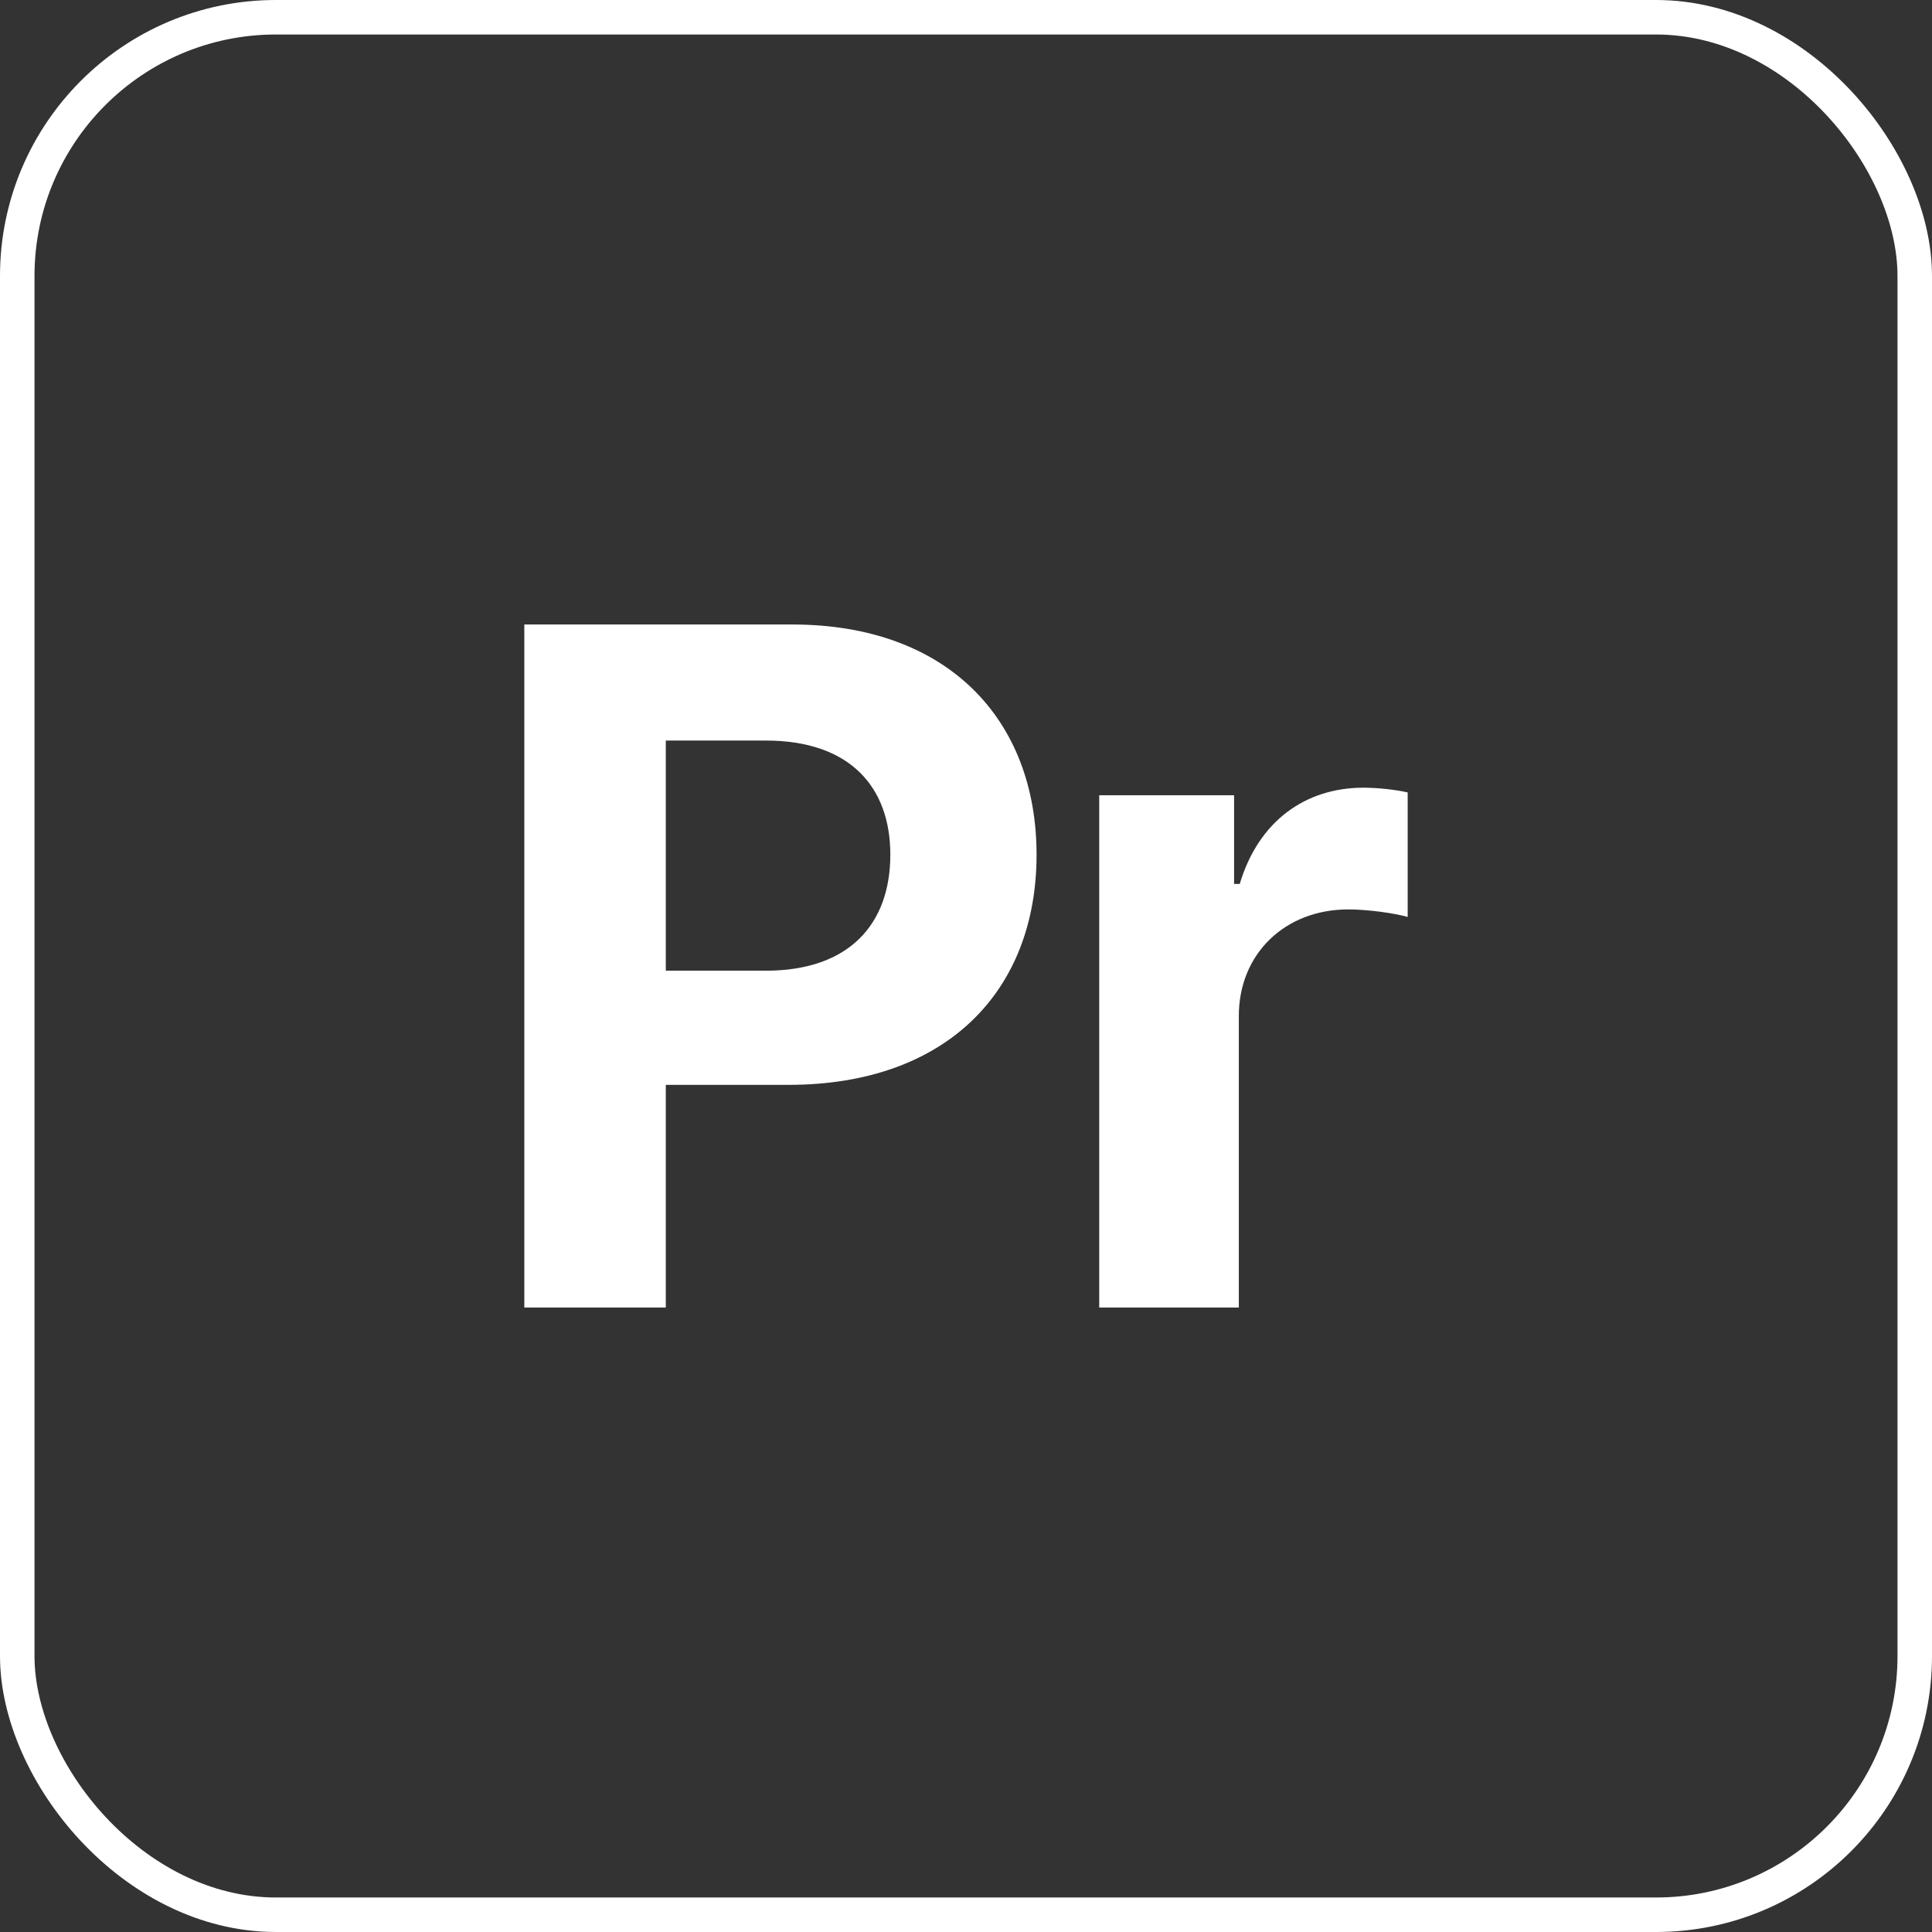 <svg width="42" height="42" viewBox="0 0 42 42" fill="none" xmlns="http://www.w3.org/2000/svg">
<rect x="0" y="0" width="42" height="42" fill="#333333" stroke="none"/>
<rect x="0.375" y="0.375" width="41.25" height="41.25" rx="5.625" stroke="white" stroke-width="0.75"/>
<path d="M23.896 28.424V17.288H26.828V19.216H26.951C27.361 17.842 28.387 17.124 29.638 17.124C29.945 17.124 30.335 17.165 30.602 17.227V19.934C30.315 19.852 29.74 19.77 29.31 19.77C27.936 19.77 26.931 20.733 26.931 22.087V28.424H23.896Z" fill="white"/>
<path d="M11.398 28.424V13.576H17.223C20.606 13.576 22.534 15.648 22.534 18.58C22.534 21.554 20.565 23.584 17.14 23.584H14.474V28.424H11.398ZM14.474 21.102H16.648C18.473 21.102 19.355 20.077 19.355 18.58C19.355 17.104 18.473 16.099 16.648 16.099H14.474V21.102Z" fill="white"/>
</svg>
